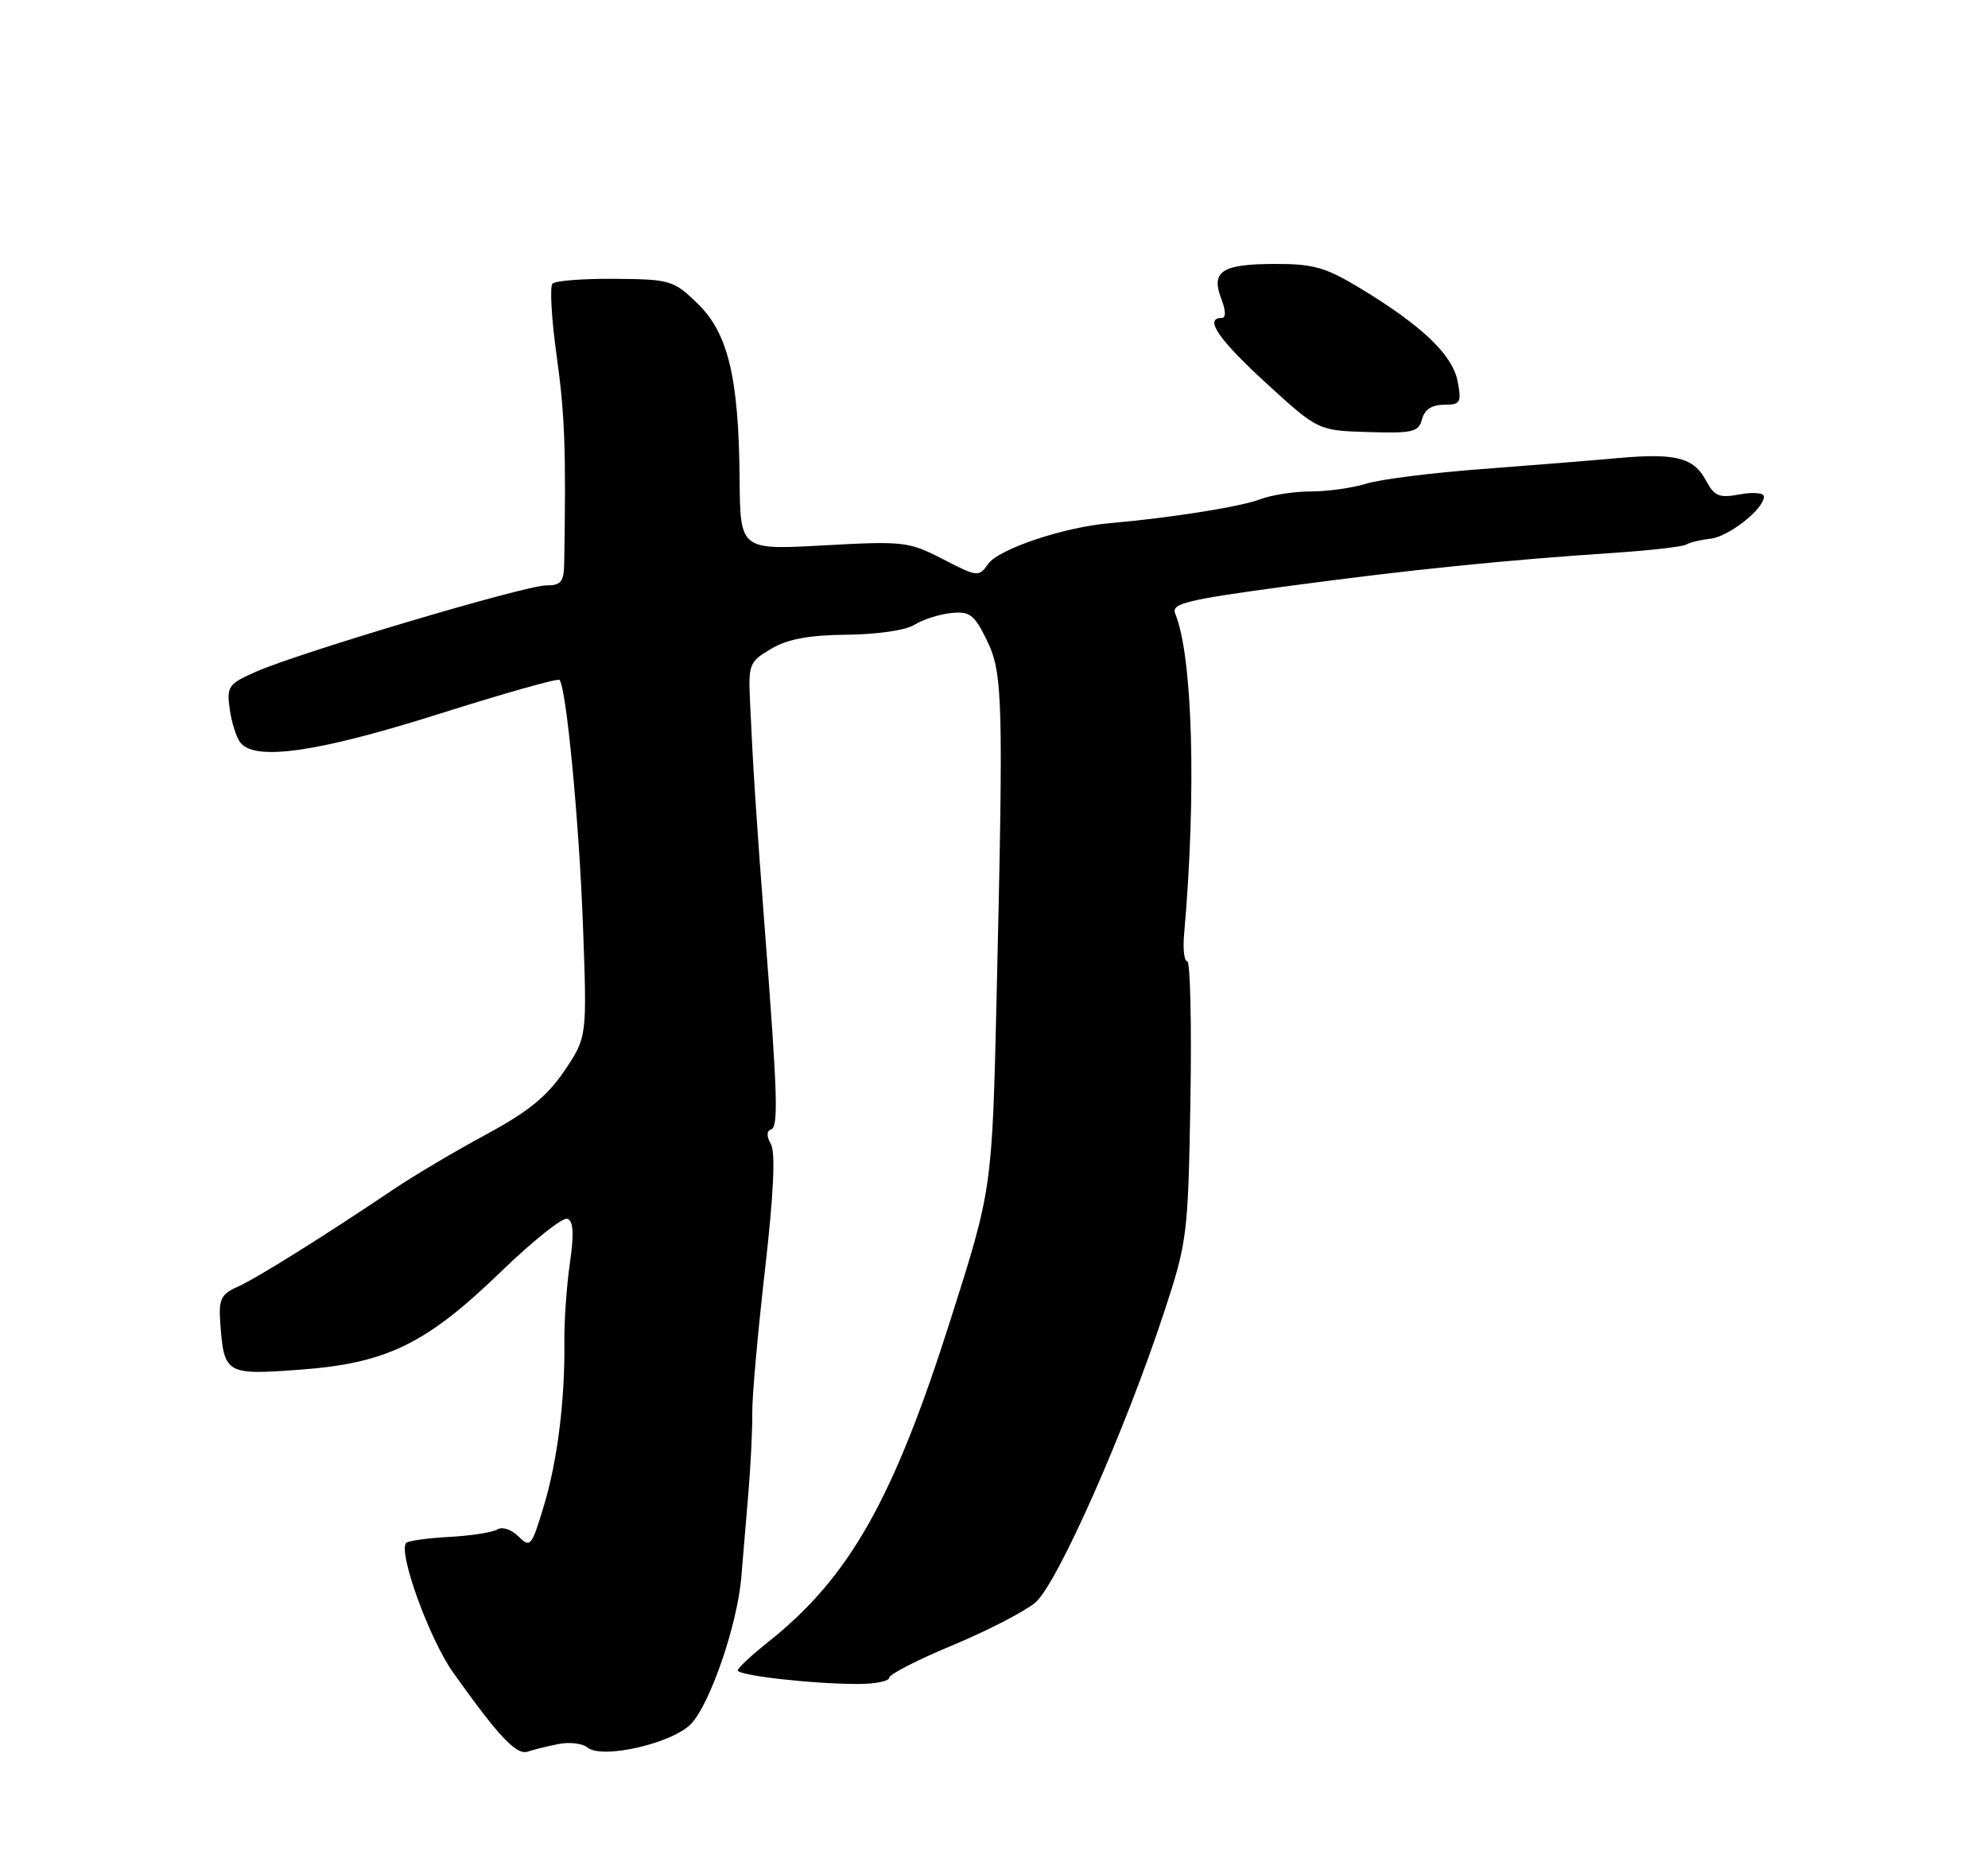 <?xml version="1.0" encoding="UTF-8" standalone="no"?>
<!DOCTYPE svg PUBLIC "-//W3C//DTD SVG 1.1//EN" "http://www.w3.org/Graphics/SVG/1.1/DTD/svg11.dtd" >
<svg xmlns="http://www.w3.org/2000/svg" xmlns:xlink="http://www.w3.org/1999/xlink" version="1.1" viewBox="0 0 275 256">
 <g >
 <path fill="currentColor"
d=" M 77.25 241.31 C 78.76 241.00 80.56 241.22 81.25 241.78 C 83.29 243.47 93.12 241.20 95.65 238.46 C 98.29 235.59 102.00 224.73 102.54 218.28 C 102.76 215.65 103.21 210.35 103.53 206.50 C 103.85 202.65 104.09 197.70 104.06 195.50 C 104.03 193.30 104.82 184.43 105.81 175.78 C 107.01 165.29 107.29 159.49 106.65 158.33 C 106.02 157.22 106.03 156.49 106.65 156.28 C 107.71 155.93 107.57 151.60 105.79 128.50 C 104.60 112.94 104.17 106.31 103.75 97.06 C 103.51 91.90 103.66 91.53 106.69 89.76 C 108.96 88.42 111.94 87.87 117.16 87.82 C 121.30 87.78 125.32 87.20 126.47 86.46 C 127.59 85.75 129.85 85.01 131.50 84.83 C 134.13 84.54 134.74 84.99 136.47 88.50 C 138.73 93.10 138.82 96.41 137.86 138.00 C 137.24 164.50 137.24 164.50 131.52 182.50 C 123.59 207.48 117.53 218.21 106.30 227.16 C 103.99 228.99 102.08 230.77 102.05 231.11 C 101.99 231.82 112.36 233.00 118.65 233.00 C 121.04 233.00 123.00 232.61 123.00 232.14 C 123.00 231.67 126.94 229.65 131.75 227.65 C 136.56 225.64 141.71 222.99 143.20 221.75 C 146.21 219.23 155.60 198.06 161.05 181.50 C 164.23 171.82 164.35 170.88 164.67 152.25 C 164.85 141.66 164.65 133.00 164.23 133.00 C 163.81 133.00 163.61 131.31 163.80 129.25 C 165.52 109.72 164.99 90.74 162.56 84.89 C 161.99 83.50 164.10 82.99 178.20 81.09 C 194.98 78.84 207.85 77.52 223.44 76.48 C 228.36 76.15 232.77 75.64 233.25 75.35 C 233.73 75.05 235.23 74.69 236.60 74.54 C 239.13 74.26 244.00 70.43 244.00 68.71 C 244.00 68.19 242.52 68.06 240.68 68.40 C 237.82 68.94 237.16 68.67 235.99 66.49 C 234.29 63.30 231.79 62.67 223.81 63.38 C 220.34 63.70 211.88 64.38 205.00 64.90 C 198.12 65.41 190.93 66.32 189.01 66.92 C 187.09 67.51 183.63 68.00 181.32 68.00 C 179.02 68.00 175.86 68.49 174.32 69.08 C 171.61 70.12 161.91 71.66 153.50 72.39 C 147.15 72.94 138.14 75.96 136.69 78.03 C 135.41 79.86 135.22 79.84 130.44 77.37 C 125.71 74.93 125.00 74.85 113.94 75.46 C 102.39 76.10 102.39 76.10 102.31 66.25 C 102.19 52.22 100.72 46.09 96.48 41.98 C 93.18 38.79 92.71 38.64 85.10 38.58 C 80.73 38.54 76.83 38.84 76.43 39.24 C 76.03 39.63 76.29 44.13 77.00 49.23 C 78.13 57.31 78.31 62.23 78.05 77.75 C 78.01 80.52 77.64 81.00 75.54 81.00 C 72.64 81.00 41.35 90.31 35.41 92.94 C 31.58 94.63 31.34 94.98 31.78 98.13 C 32.04 99.98 32.70 102.06 33.25 102.75 C 35.30 105.33 43.95 104.08 60.60 98.82 C 69.60 95.97 77.16 93.83 77.39 94.07 C 78.33 95.05 80.10 113.53 80.64 128.00 C 81.21 143.50 81.21 143.50 78.08 148.15 C 75.69 151.69 73.08 153.82 67.22 156.98 C 62.97 159.27 57.25 162.67 54.50 164.52 C 44.65 171.15 35.45 176.90 32.85 178.05 C 30.60 179.05 30.24 179.78 30.46 182.86 C 30.97 190.13 31.20 190.27 41.39 189.52 C 53.47 188.64 58.94 185.98 69.30 175.95 C 73.71 171.68 77.84 168.39 78.49 168.63 C 79.32 168.95 79.42 170.70 78.83 174.79 C 78.38 177.93 78.04 182.75 78.07 185.50 C 78.17 193.67 77.12 202.12 75.22 208.40 C 73.54 213.97 73.35 214.20 71.73 212.59 C 70.78 211.64 69.48 211.20 68.82 211.61 C 68.16 212.02 65.17 212.49 62.17 212.65 C 59.18 212.81 56.49 213.18 56.20 213.47 C 55.00 214.67 59.39 226.81 62.72 231.47 C 69.03 240.33 71.44 242.88 73.00 242.36 C 73.83 242.08 75.74 241.61 77.25 241.31 Z  M 196.71 58.00 C 197.06 56.67 198.08 56.00 199.74 56.00 C 202.03 56.00 202.20 55.72 201.63 52.75 C 200.93 49.09 196.71 45.06 188.12 39.86 C 183.37 36.99 181.66 36.50 176.32 36.52 C 169.00 36.54 167.49 37.53 168.94 41.34 C 169.59 43.04 169.60 44.00 168.98 44.00 C 166.52 44.00 168.57 46.98 175.16 53.02 C 182.33 59.57 182.33 59.57 189.26 59.78 C 195.44 59.97 196.25 59.77 196.71 58.00 Z "/>
</g>
</svg>